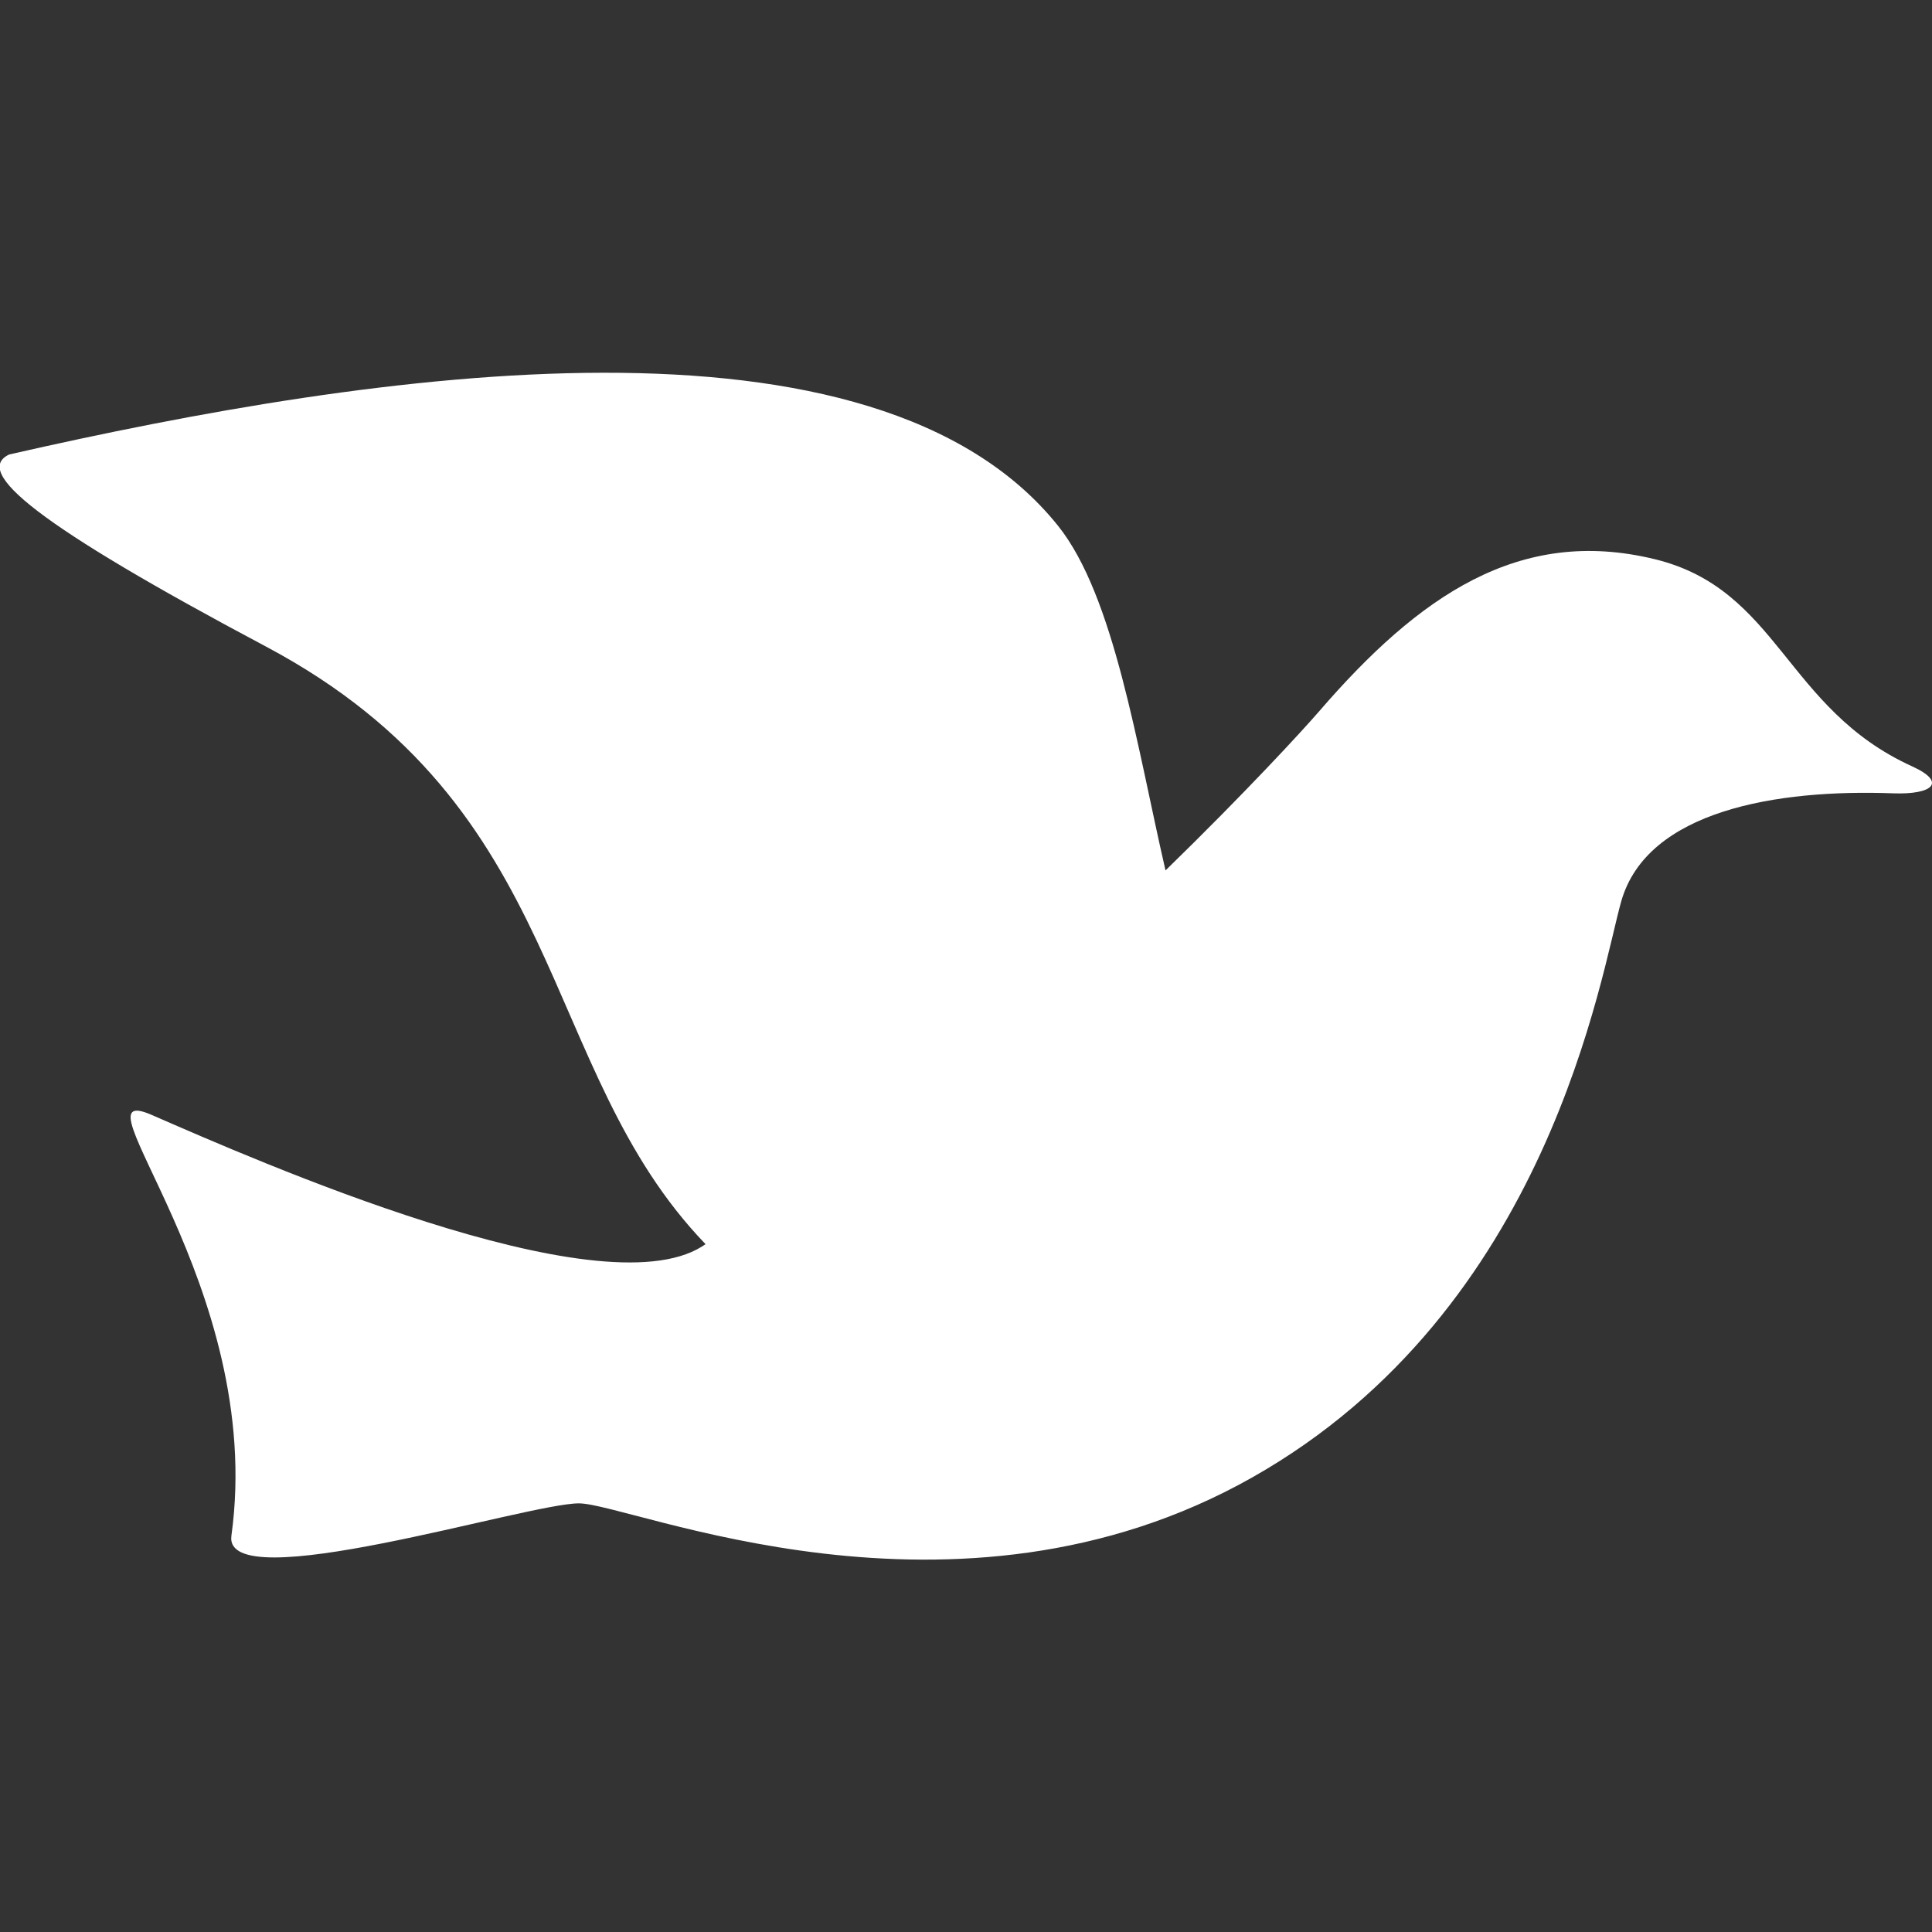<?xml version="1.0" encoding="UTF-8" standalone="no"?>
<!-- Uploaded to: SVG Repo, www.svgrepo.com, Generator: SVG Repo Mixer Tools -->

<svg
   height="651.875"
   width="651.875"
   version="1.1"
   id="_x32_"
   viewBox="0 0 417.2 417.2"
   xml:space="preserve"
   sodipodi:docname="pigeon.svg"
   inkscape:version="1.2.2 (b0a8486541, 2022-12-01)"
   xmlns:inkscape="http://www.inkscape.org/namespaces/inkscape"
   xmlns:sodipodi="http://sodipodi.sourceforge.net/DTD/sodipodi-0.dtd"
   xmlns="http://www.w3.org/2000/svg"
   xmlns:svg="http://www.w3.org/2000/svg"><rect x="0" y="0" width="417.2" height="417.2" fill="#333333" stroke="none"/><defs
   id="defs11" /><sodipodi:namedview
   id="namedview9"
   pagecolor="#ffffff"
   bordercolor="#000000"
   borderopacity="0.25"
   inkscape:showpageshadow="2"
   inkscape:pageopacity="0.0"
   inkscape:pagecheckerboard="0"
   inkscape:deskcolor="#d1d1d1"
   showgrid="false"
   inkscape:zoom="1.28375"
   inkscape:cx="478.28627"
   inkscape:cy="352.87244"
   inkscape:window-width="2560"
   inkscape:window-height="1355"
   inkscape:window-x="0"
   inkscape:window-y="0"
   inkscape:window-maximized="1"
   inkscape:current-layer="_x32_" />
<style
   type="text/css"
   id="style2">
	.st0{fill:#000000;}
</style>

<rect
   style="fill:none;stroke-width:0.64"
   id="rect164"
   width="417.2"
   height="417.2"
   x="-2.8421709e-14"
   y="-7.1054274e-15" /><g
   id="g6"
   transform="matrix(-0.815,0,0,0.815,417.201,5.5002856e-4)"
   style="fill:#ffffff">
	<path
   class="st0"
   d="m 441.432,171.312 c 60.976,-32.394 77.624,-46.31 68.046,-50.889 -97.768,-22.306 -229.298,-41.746 -277.896,18.87 -14.921,18.606 -20.896,58.372 -28.492,91.336 -21.398,-20.835 -36.403,-37.183 -40.703,-42.159 -26.3,-30.451 -52.93,-49.08 -88.912,-40.314 -32.89,8.009 -34.571,39.608 -68.196,54.889 -9.428,4.293 -5.284,7.536 5.006,7.153 30.878,-1.148 65.187,4.571 72.047,28.589 5.374,18.81 18.869,108.067 97.784,152.673 78.914,44.606 164.689,6.868 178.409,6.868 13.721,0 94.392,25.398 92.064,8.571 -9.157,-66.32 43.443,-121.217 21.151,-111.504 -27.816,12.121 -118.364,52.044 -145.82,34.886 -0.323,-0.202 -0.638,-0.42 -0.961,-0.63 44.921,-46.624 35.757,-115.452 116.473,-158.339 z"
   id="path4"
   style="fill:#ffffff" />
</g></svg>
